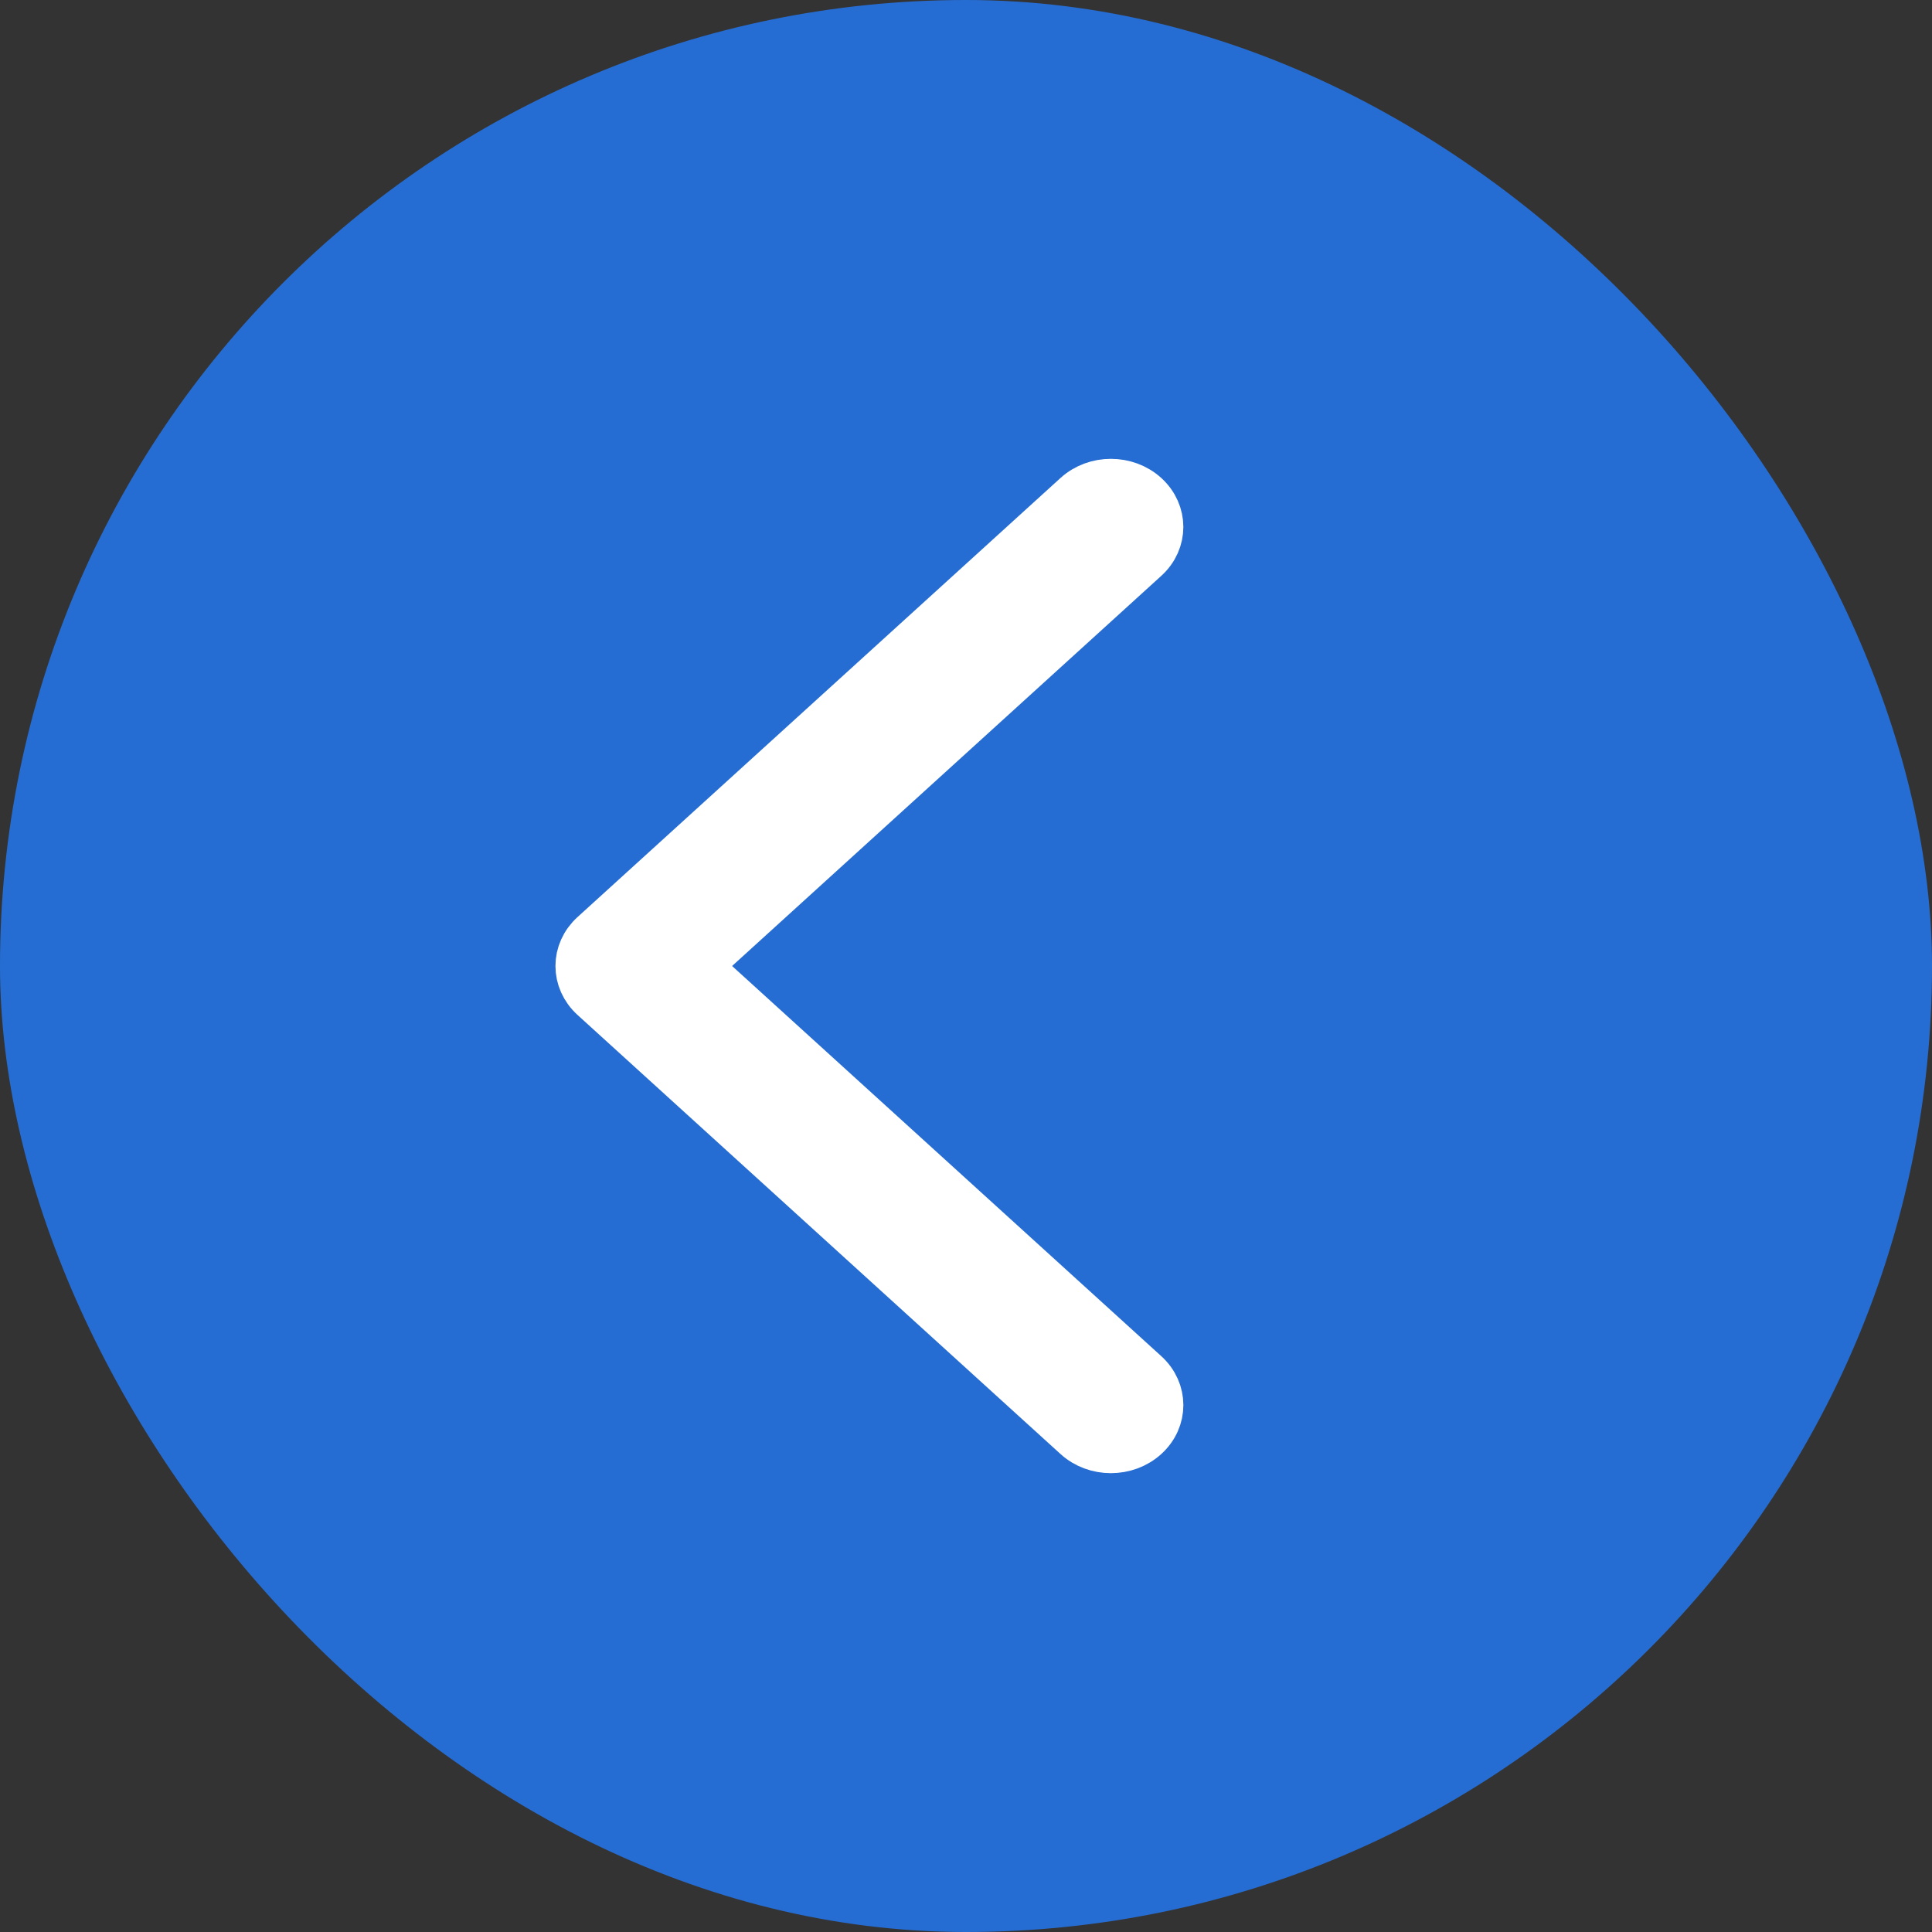 <svg width="40" height="40" viewBox="0 0 40 40" fill="none" xmlns="http://www.w3.org/2000/svg">
<rect x="0" y="0" width="40" height="40" fill="#333333" stroke="none"/>
<g id="ArrowIcon">
<rect width="40" height="40" rx="20" fill="#266DD3"/>
<path id="Down_Arrow" d="M12 20C12 19.767 12.098 19.535 12.293 19.357L22.293 10.266C22.684 9.911 23.316 9.911 23.707 10.266C24.097 10.622 24.098 11.197 23.707 11.552L14.414 20L23.707 28.448C24.098 28.803 24.098 29.379 23.707 29.734C23.316 30.089 22.683 30.089 22.293 29.734L12.293 20.643C12.098 20.465 12 20.233 12 20Z" fill="white" stroke="white"/>
</g>
</svg>
